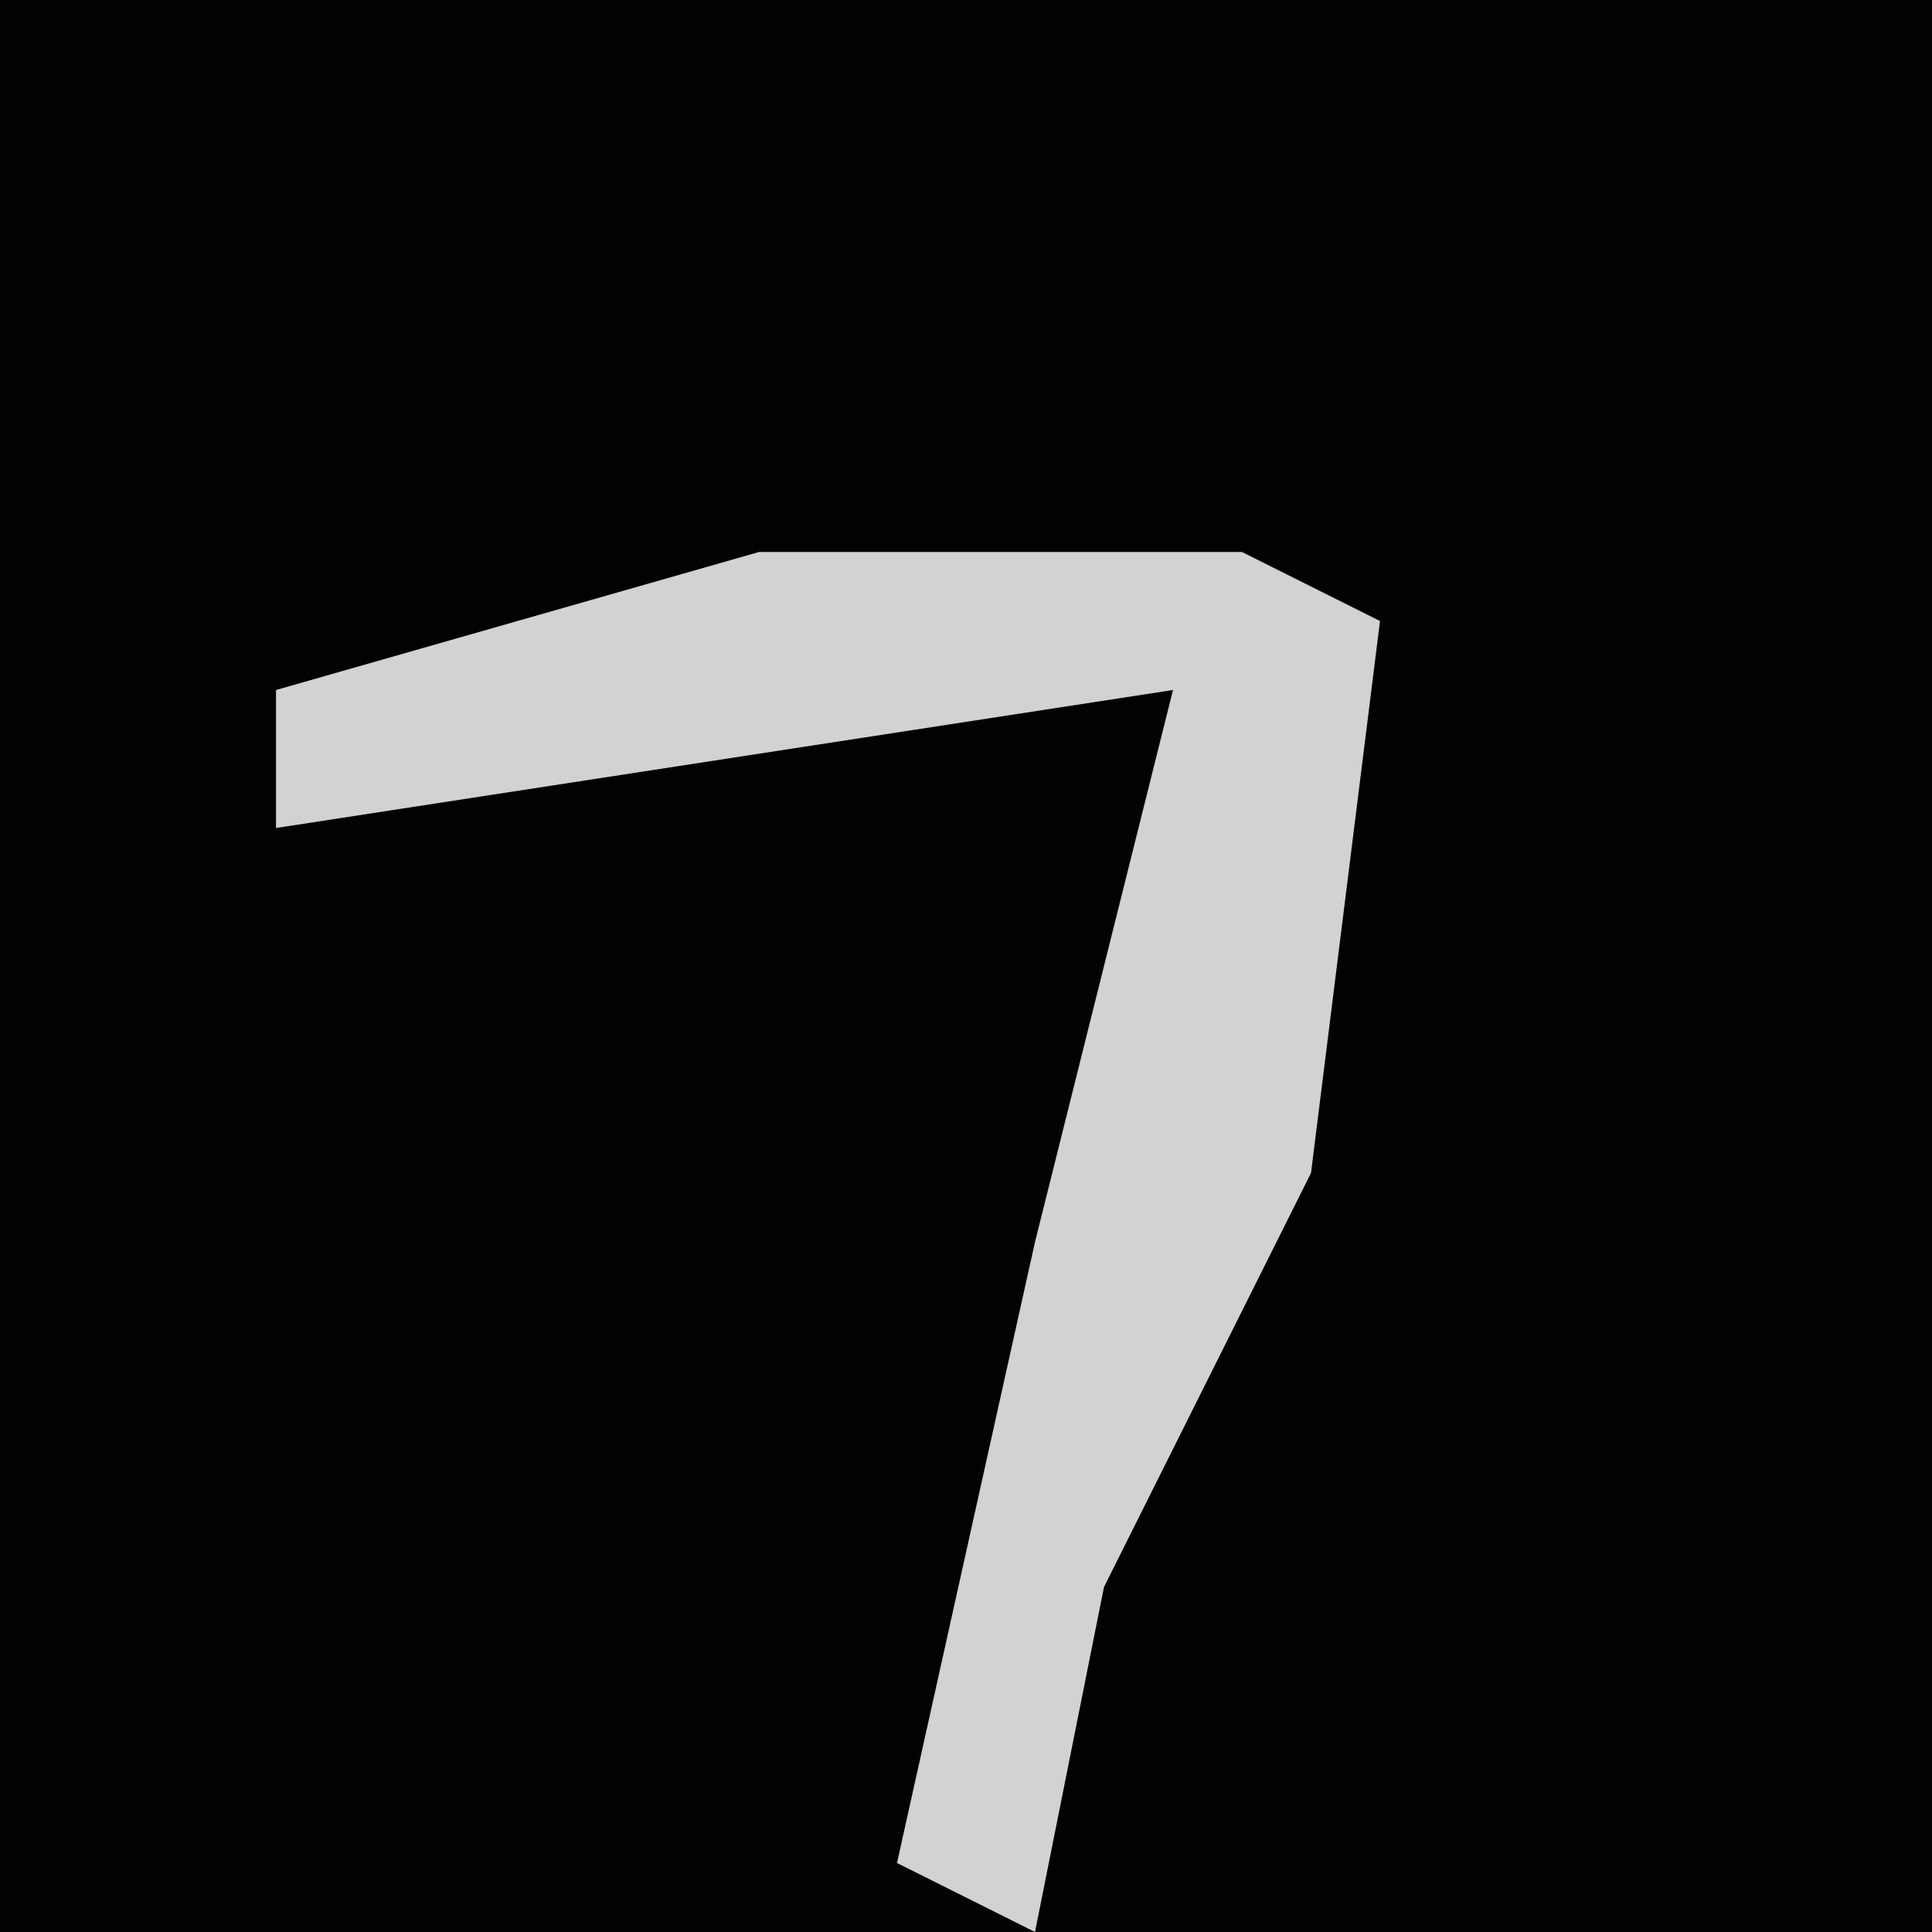 <?xml version="1.0" encoding="UTF-8"?>
<svg version="1.1" xmlns="http://www.w3.org/2000/svg" width="28" height="28">
<path d="M0,0 L28,0 L28,28 L0,28 Z " fill="#020202" transform="translate(0,0)"/>
<path d="M0,0 L7,0 L9,1 L8,9 L5,15 L4,20 L2,19 L4,10 L6,2 L-7,4 L-7,2 Z " fill="#D2D2D2" transform="translate(11,8)"/>
</svg>
